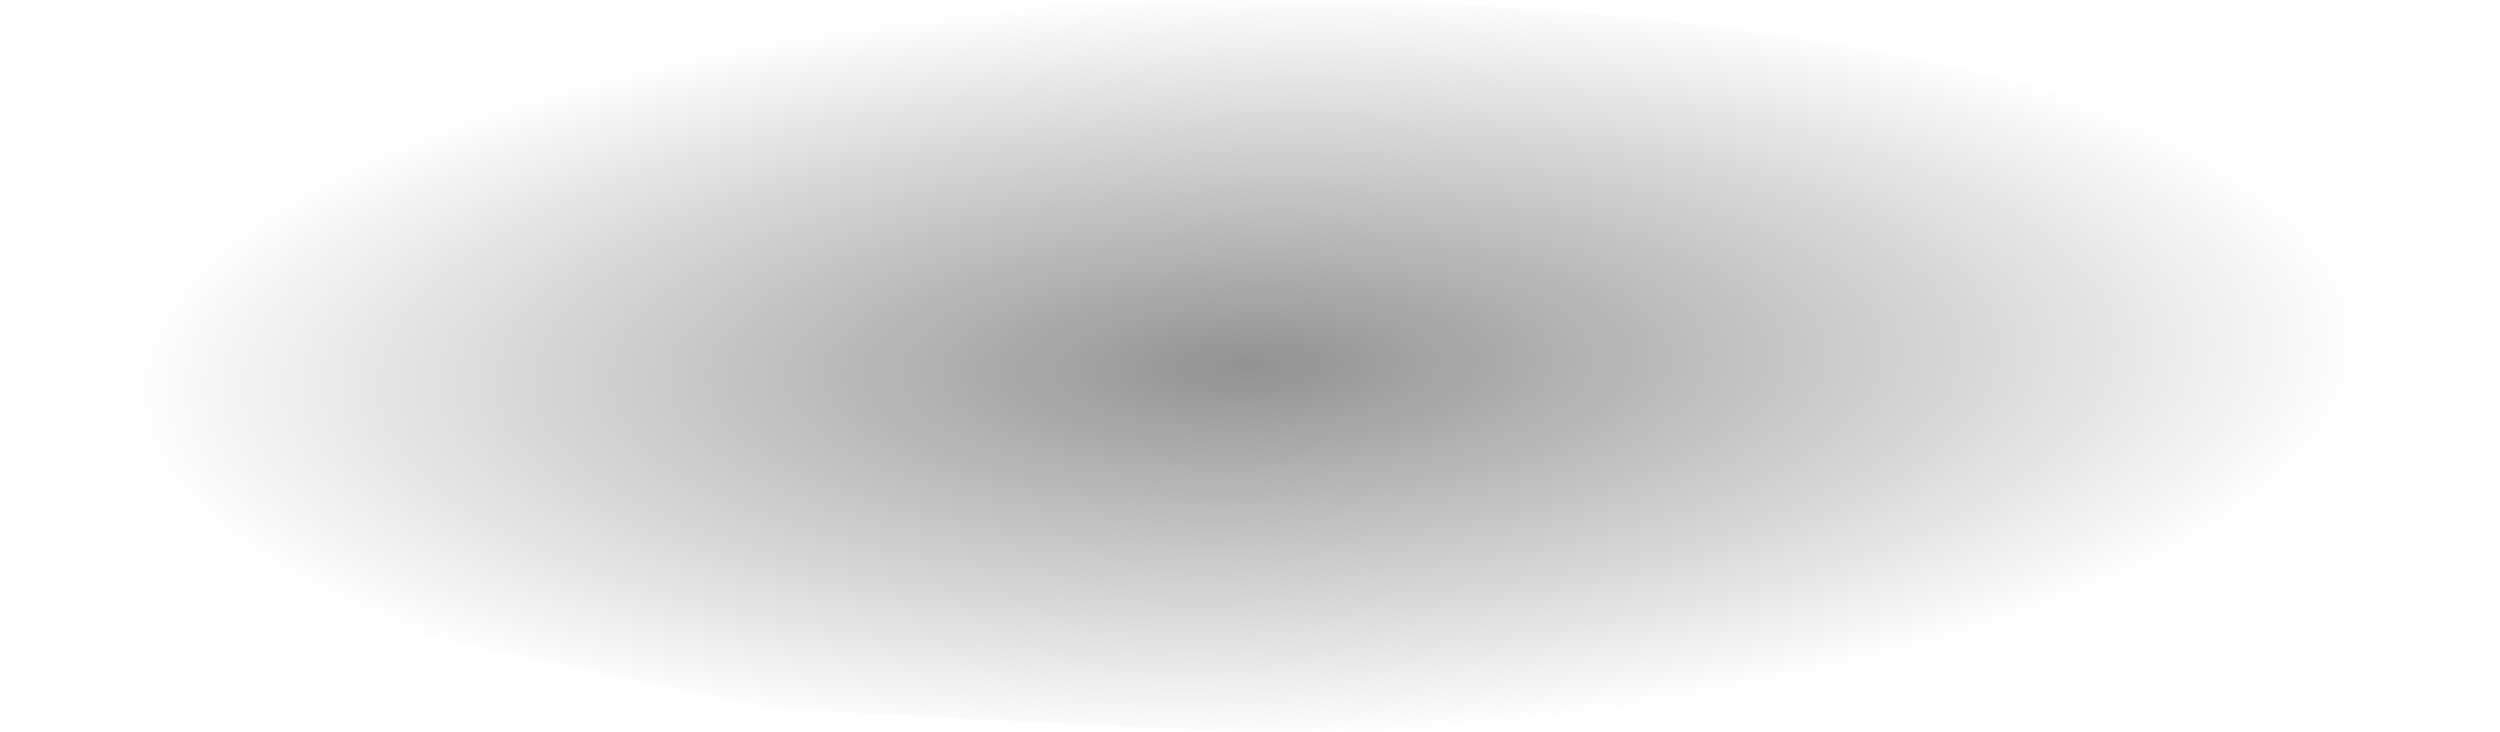 <?xml version="1.0" encoding="UTF-8" standalone="no"?>
<svg xmlns:xlink="http://www.w3.org/1999/xlink" height="6.4px" width="21.85px" xmlns="http://www.w3.org/2000/svg">
  <g transform="matrix(1.0, 0.0, 0.0, 1.0, -3.4, -25.3)">
    <path d="M10.2 31.5 L6.6 30.75 5.9 30.55 Q3.4 29.65 3.4 28.5 3.4 27.2 6.6 26.3 9.8 25.3 14.3 25.3 18.85 25.3 22.05 26.3 25.25 27.2 25.25 28.5 25.25 29.8 22.05 30.75 18.85 31.7 14.3 31.7 L10.2 31.5" fill="url(#gradient0)" fill-rule="evenodd" stroke="none"/>
  </g>
  <defs>
    <radialGradient cx="0" cy="0" gradientTransform="matrix(-1.0E-4, -0.004, 0.012, -3.0E-4, 14.3, 28.5)" gradientUnits="userSpaceOnUse" id="gradient0" r="819.2" spreadMethod="pad">
      <stop offset="0.0" stop-color="#000000" stop-opacity="0.427"/>
      <stop offset="1.0" stop-color="#000000" stop-opacity="0.0"/>
    </radialGradient>
  </defs>
</svg>
